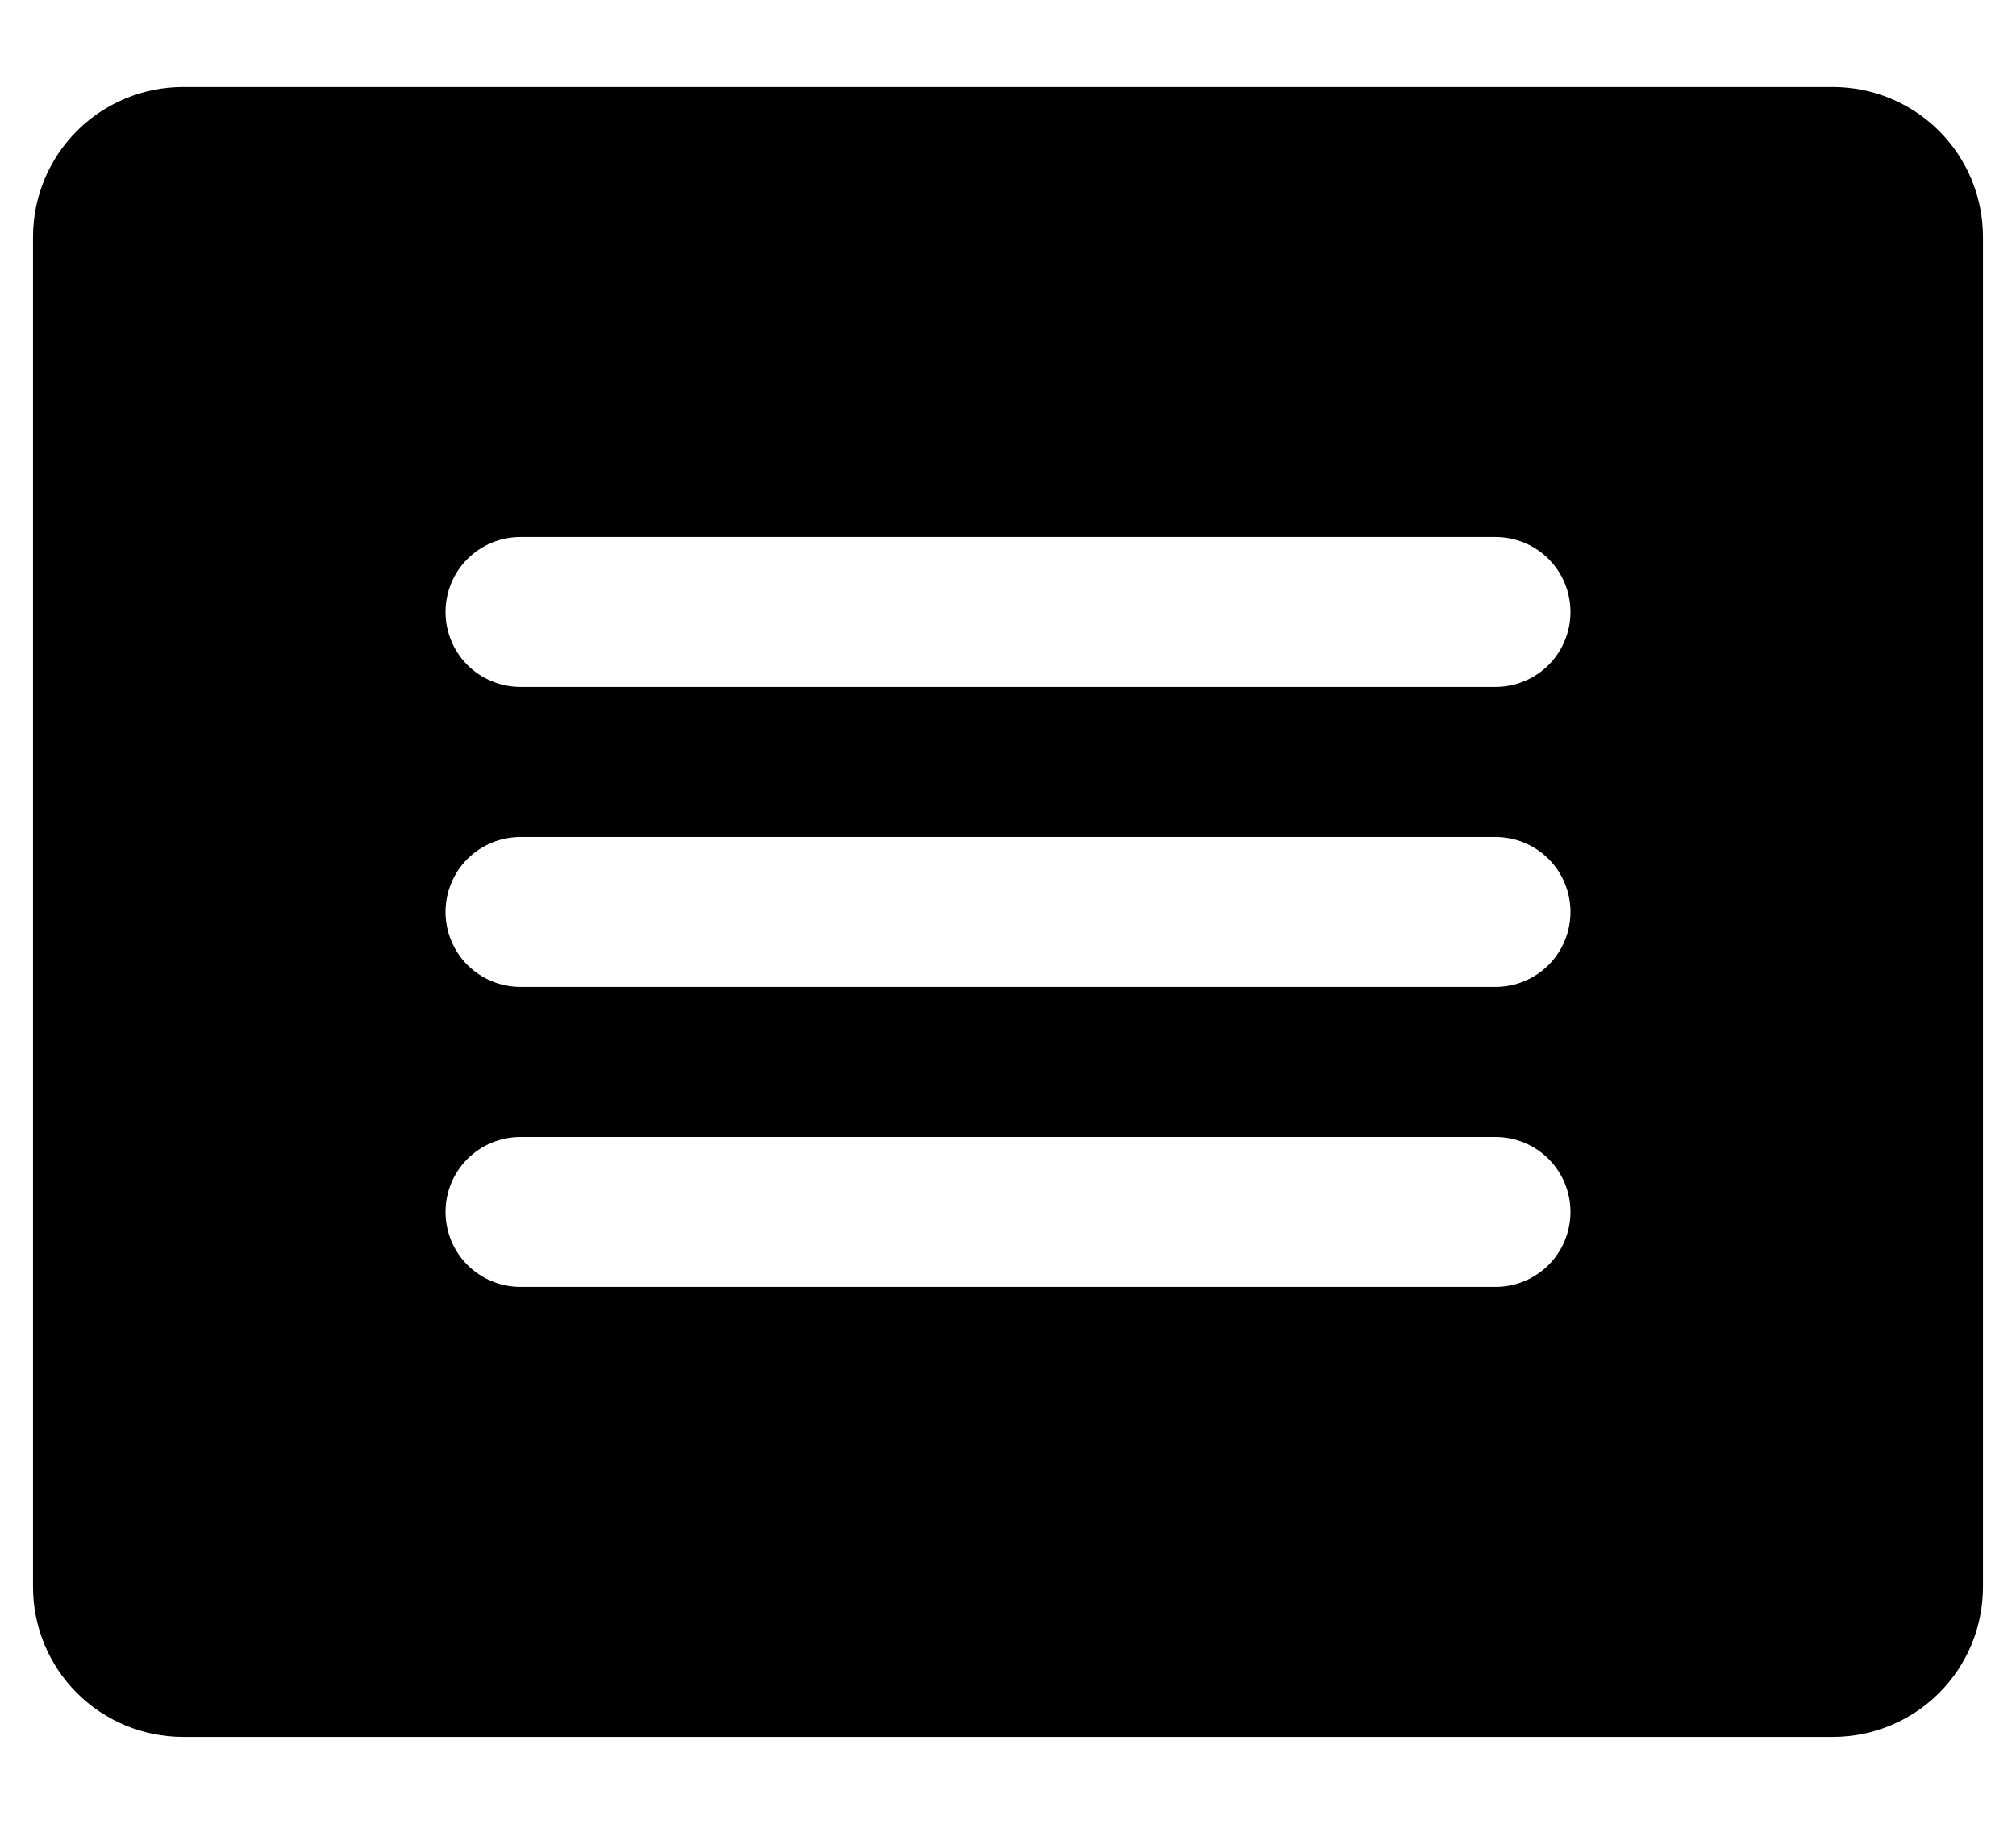 <svg width="21" height="19" viewBox="0 0 21 19" fill="none" xmlns="http://www.w3.org/2000/svg">
<path d="M19.094 0.906H1.906C1.492 0.906 1.094 1.071 0.801 1.364C0.508 1.657 0.344 2.054 0.344 2.469V16.531C0.344 16.946 0.508 17.343 0.801 17.636C1.094 17.929 1.492 18.094 1.906 18.094H19.094C19.508 18.094 19.906 17.929 20.199 17.636C20.492 17.343 20.656 16.946 20.656 16.531V2.469C20.656 2.054 20.492 1.657 20.199 1.364C19.906 1.071 19.508 0.906 19.094 0.906ZM15.578 13.406H5.422C5.215 13.406 5.016 13.324 4.869 13.177C4.723 13.031 4.641 12.832 4.641 12.625C4.641 12.418 4.723 12.219 4.869 12.073C5.016 11.926 5.215 11.844 5.422 11.844H15.578C15.785 11.844 15.984 11.926 16.131 12.073C16.277 12.219 16.359 12.418 16.359 12.625C16.359 12.832 16.277 13.031 16.131 13.177C15.984 13.324 15.785 13.406 15.578 13.406ZM15.578 10.281H5.422C5.215 10.281 5.016 10.199 4.869 10.052C4.723 9.906 4.641 9.707 4.641 9.5C4.641 9.293 4.723 9.094 4.869 8.948C5.016 8.801 5.215 8.719 5.422 8.719H15.578C15.785 8.719 15.984 8.801 16.131 8.948C16.277 9.094 16.359 9.293 16.359 9.5C16.359 9.707 16.277 9.906 16.131 10.052C15.984 10.199 15.785 10.281 15.578 10.281ZM15.578 7.156H5.422C5.215 7.156 5.016 7.074 4.869 6.927C4.723 6.781 4.641 6.582 4.641 6.375C4.641 6.168 4.723 5.969 4.869 5.823C5.016 5.676 5.215 5.594 5.422 5.594H15.578C15.785 5.594 15.984 5.676 16.131 5.823C16.277 5.969 16.359 6.168 16.359 6.375C16.359 6.582 16.277 6.781 16.131 6.927C15.984 7.074 15.785 7.156 15.578 7.156Z" fill="currentColor"/>
</svg>
